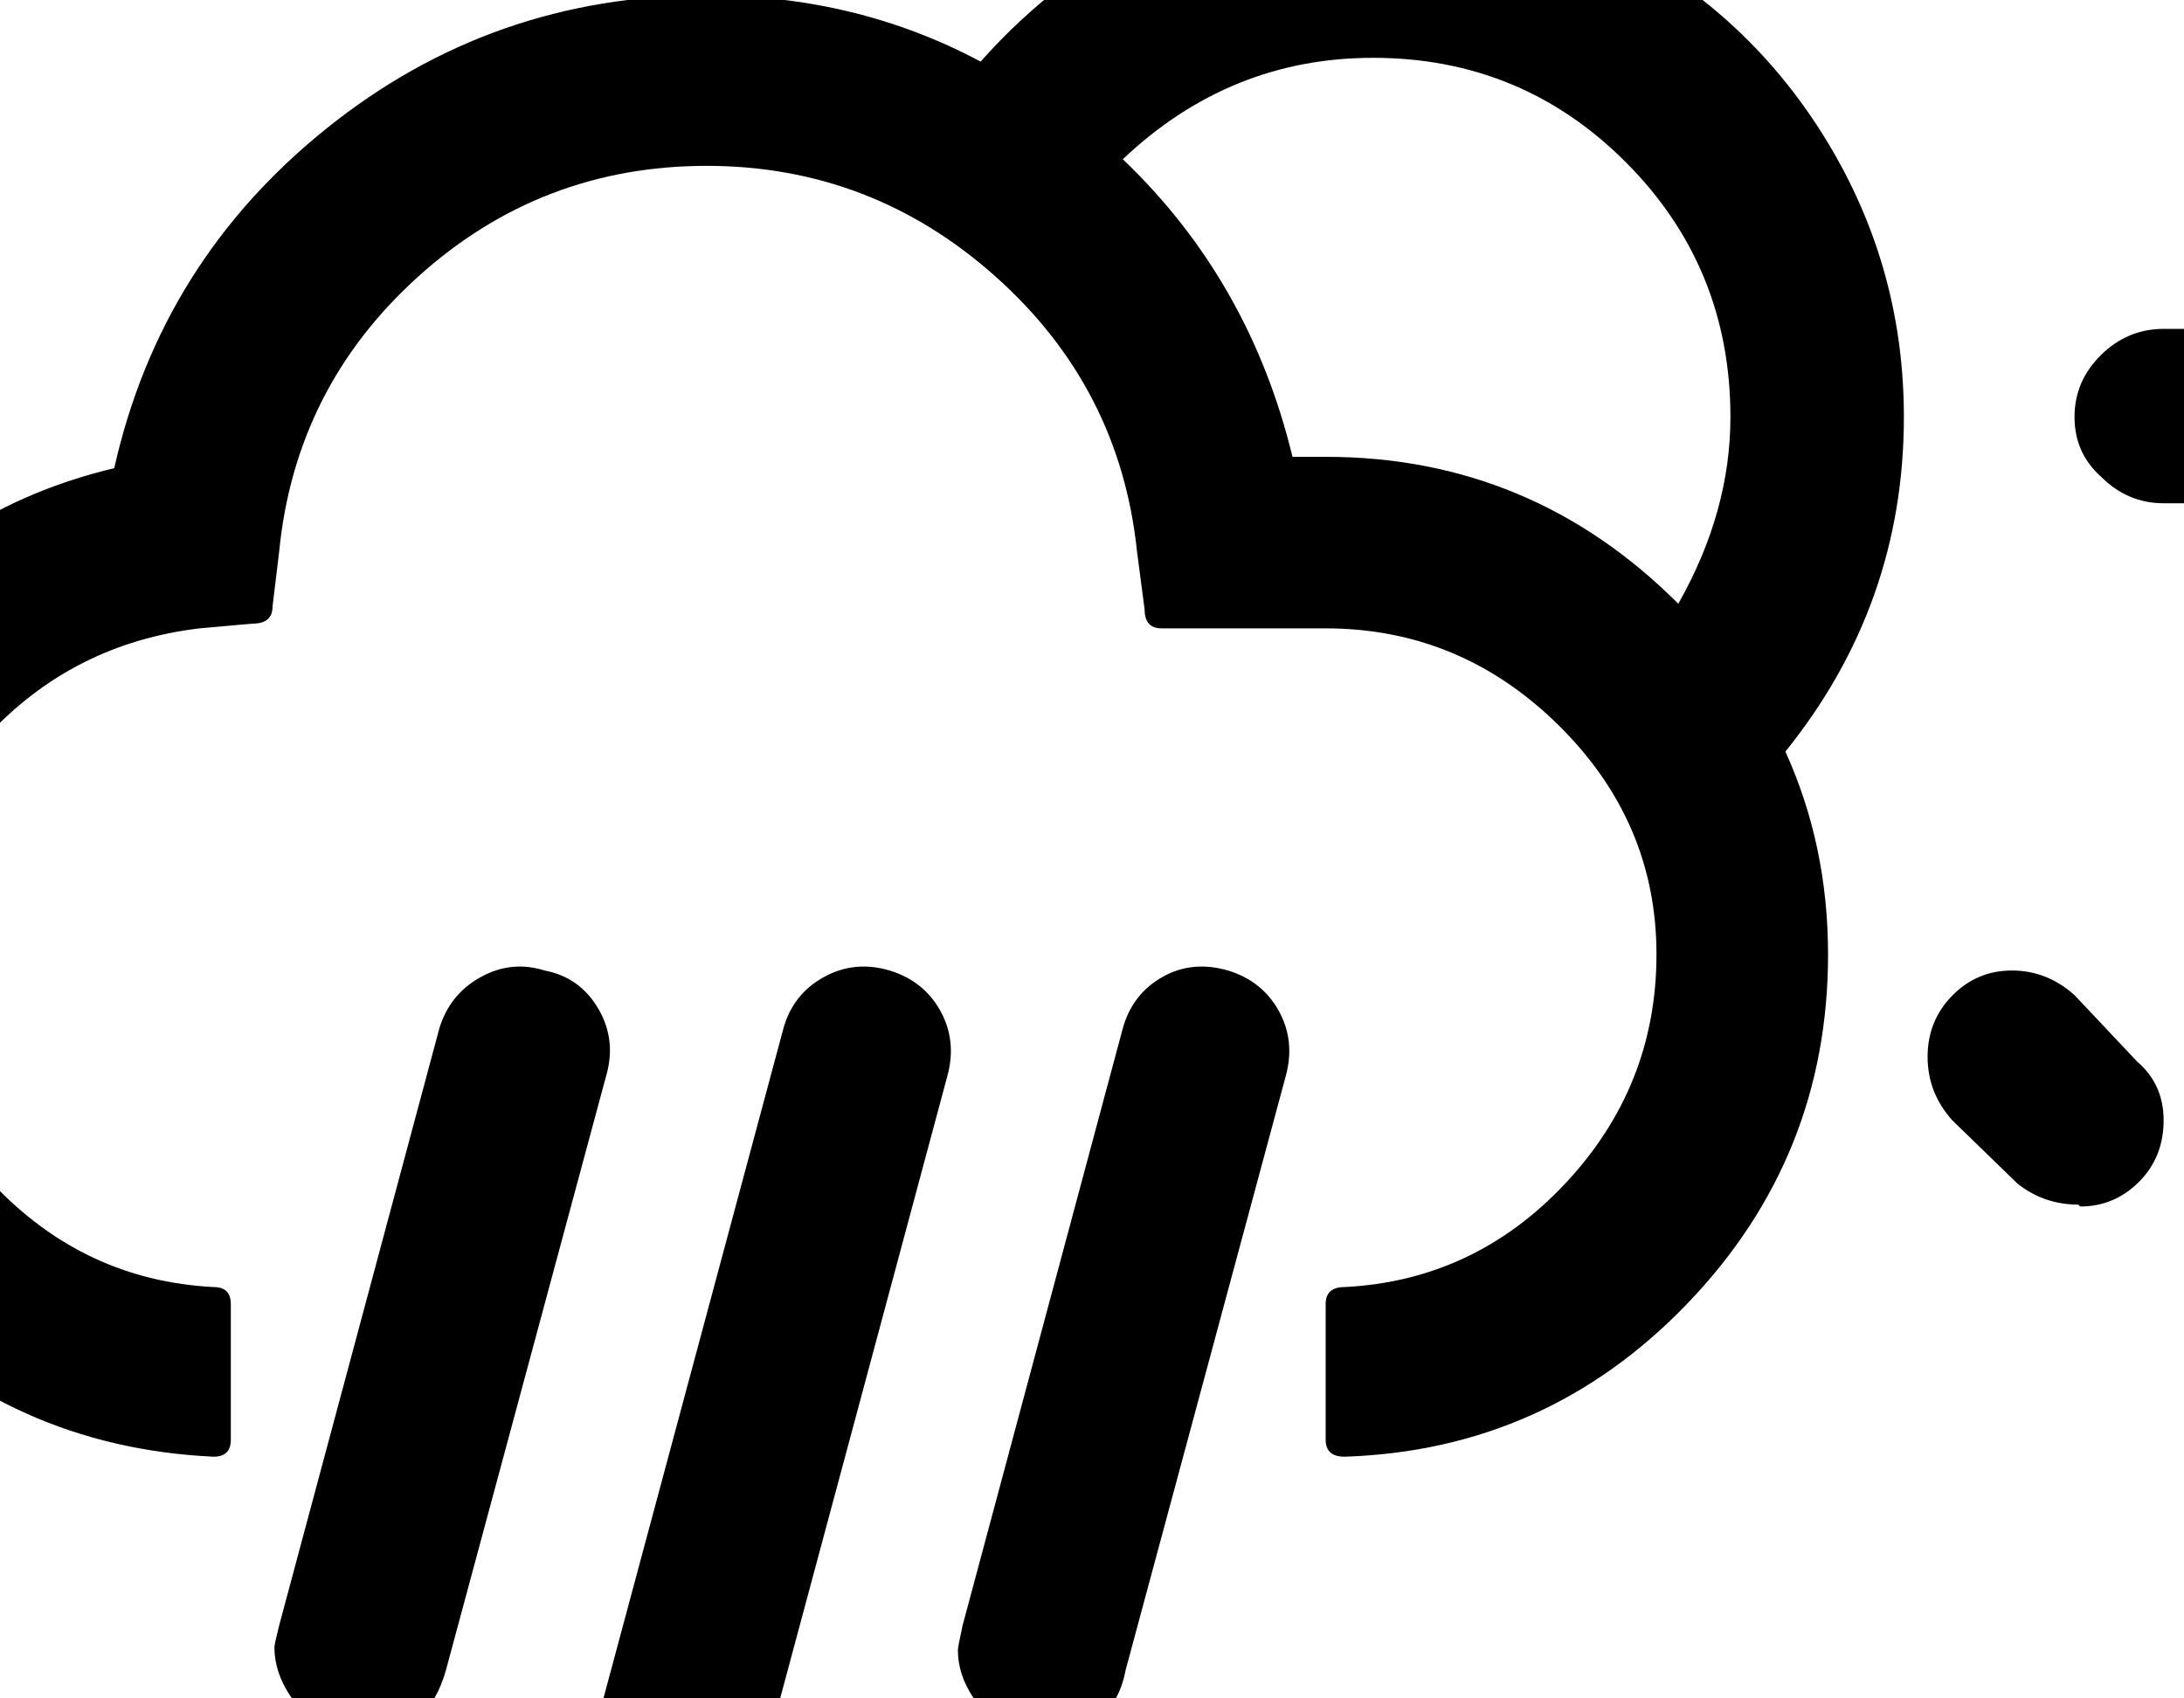<svg width="2304" height="1792" xmlns="http://www.w3.org/2000/svg"><path d="M-286.5 1007q0 213 148.5 366.5T225.5 1537q18 0 18-18v-143q0-18-18-18-137-7-233.5-109.5t-96.5-241.5q0-132 90.5-230t224.5-114l56-5q21 0 21-18l7-58q17-173 146.5-290t304.5-117q174 0 305 117t149 290l8 61q0 20 18 20h173q142 0 245.5 102t103.5 242q0 139-96 241.5t-233 109.5q-20 0-20 18v143q0 18 20 18 213-7 361.5-161.5t148.5-368.5q0-115-45-214 125-155 125-353 0-152-75.5-281.5T1728.5-46t-280-75q-249 0-414 186-131-70-289-70-226 0-401 140.5T120.5 494q-177 42-292 185.5t-115 327.5zm576 731q0 27 17.5 52.5t52.5 35.5q18 4 29 4 63 0 82-68l169-627q11-38-8.5-71t-56.5-40q-35-11-67.5 7t-43.5 54l-169 630q-5 20-5 23zm278 329q0 30 16 55.5t55 31.5q18 4 28 4 25 0 48-18.5t29-51.5l256-953q10-37-7.5-68.5t-53.5-42.5q-37-11-69.5 7t-42.5 54l-256 953q-3 27-3 29zm45-2371q0 38 27 65l69 70q31 24 66 24 34 0 62-25t28-63q0-39-26-68l-68-69q-29-27-64-27-39 0-66.5 27.5T612.5-304zm398 2045q0 26 16.5 50.5t49.5 34.5q18 4 27 4 28 0 52.5-15.5t31.5-52.5l169-627q10-37-7.5-68.5t-53.5-42.5q-38-11-69.5 7t-41.5 54l-169 630q-5 23-5 26zm174-1573q113-107 264-107 157 0 267 110.5t110 268.5q0 100-55 197-155-155-372-155h-35q-45-186-179-314zm172-560q0 37 27 62.5t65 25.5q37 0 62.5-25t25.5-63v-219q0-41-25-67t-63-26q-40 0-66 26.5t-26 66.5v219zm590 243q0 39 29 63 22 25 58.5 27.5t66.5-27.5l154-153q28-27 28-67 0-39-26.5-65t-65.5-26q-33 0-62 27l-153 154q-29 27-29 67zm87 1264q0 38 26 67l69 67q28 22 64 22l2 2q36 0 62-26t26-65q0-38-28-62l-66-70q-29-26-66-26t-63 26.5-26 64.5zm155-675q0 38 28 63 28 28 66 28h217q38 0 65-27t27-64q0-38-27-65.5t-65-27.5h-217q-38 0-66 27.5t-28 65.5z" fill="undefined"/></svg>